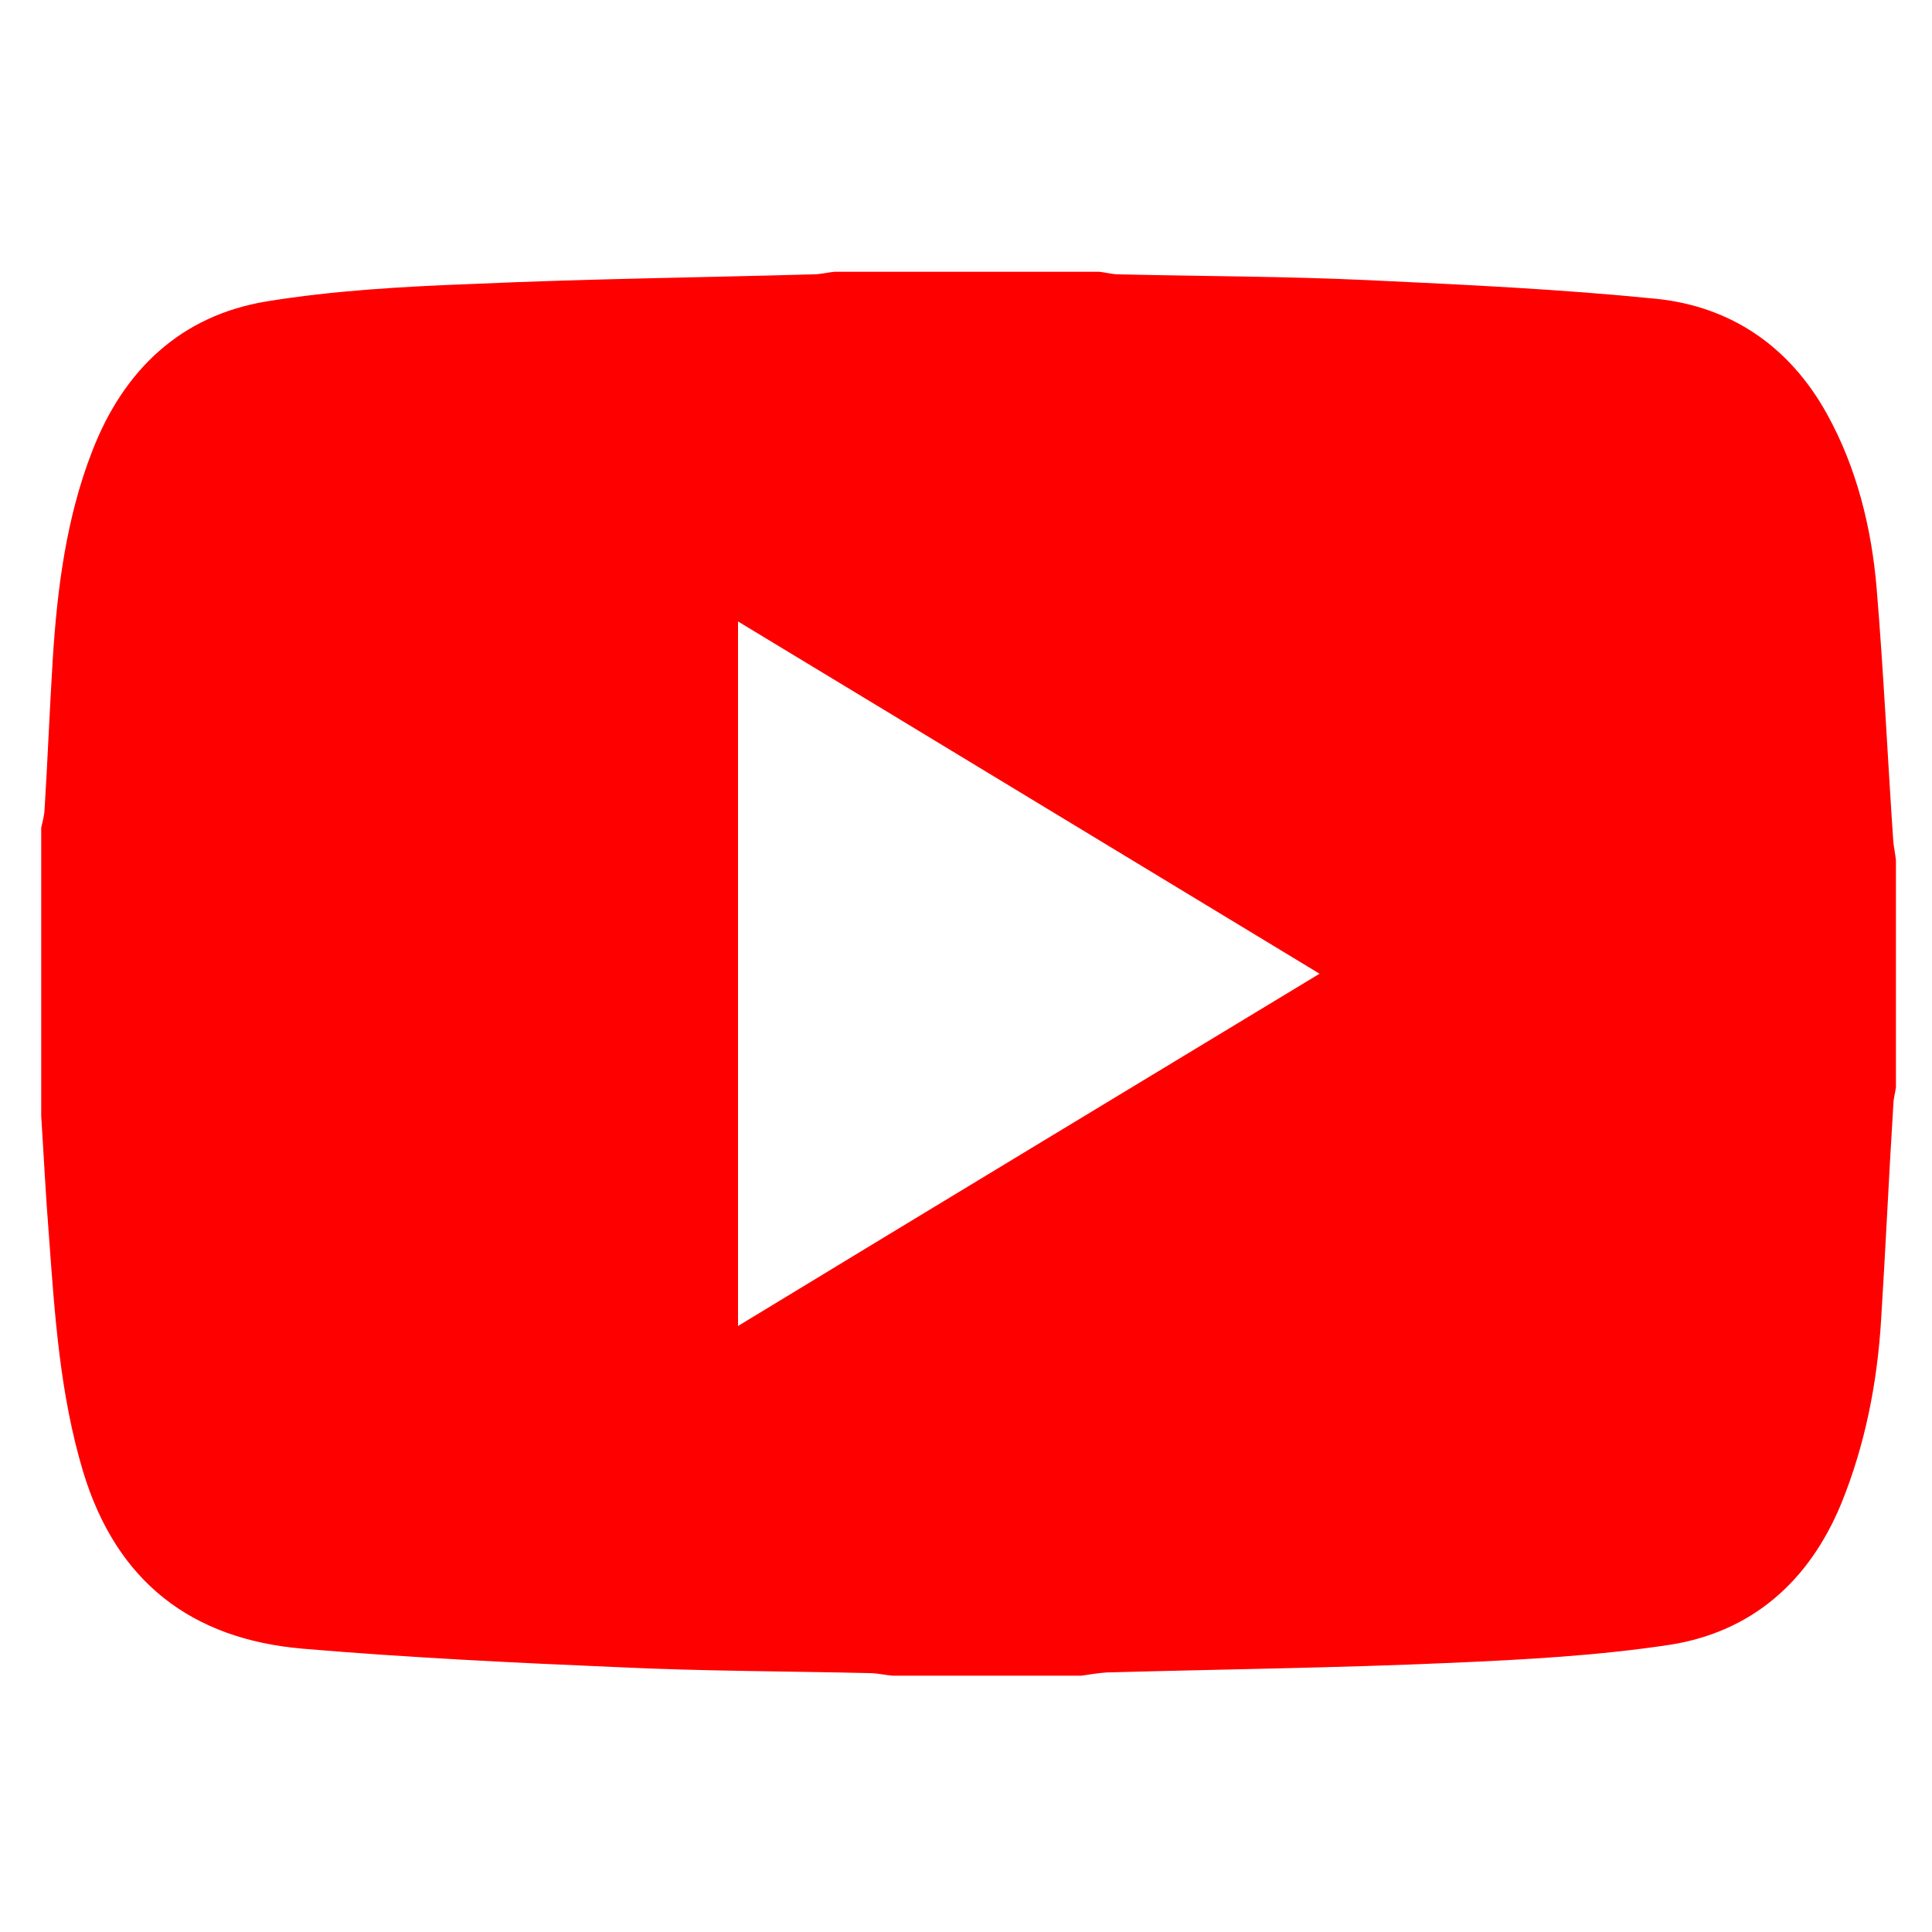 <?xml version="1.0" encoding="utf-8"?>
<!-- Generator: Adobe Illustrator 18.0.0, SVG Export Plug-In . SVG Version: 6.00 Build 0)  -->
<!DOCTYPE svg PUBLIC "-//W3C//DTD SVG 1.1//EN" "http://www.w3.org/Graphics/SVG/1.1/DTD/svg11.dtd">
<svg version="1.1" id="Layer_1" xmlns="http://www.w3.org/2000/svg" xmlns:xlink="http://www.w3.org/1999/xlink" x="0px" y="0px"
	 viewBox="0 0 300 300" enable-background="new 0 0 300 300" xml:space="preserve">
<g id="jaU3me.tif_54_">
	<g>
		<path fill="#FE0000" d="M167.9,260.2c-9.8,0-19.5,0-29.3,0c-1.2-0.1-2.4-0.4-3.6-0.4c-12.8-0.3-25.7-0.3-38.5-0.9
			c-16.5-0.7-33.1-1.5-49.6-2.9c-17.1-1.5-28.8-10.3-34-27.5c-3.6-12-4.4-24.3-5.3-36.6c-0.5-6.2-0.8-12.4-1.2-18.6
			c0-14.9,0-29.9,0-44.8c0.2-0.8,0.4-1.6,0.5-2.5c0.5-7.9,0.8-15.8,1.3-23.8c0.7-10.9,2.1-21.8,6.1-32.1
			c4.9-12.7,13.8-21.1,27.1-23.3c10.5-1.7,21.2-2.3,31.8-2.7c17.7-0.8,35.4-1,53.1-1.5c1.1,0,2.2-0.3,3.3-0.4c13.7,0,27.4,0,41.1,0
			c1,0.1,2,0.4,3,0.4c12.9,0.3,25.8,0.3,38.7,0.9c14.9,0.7,29.9,1.4,44.8,2.9c11.6,1.2,20.7,7.4,26.5,17.9c4.6,8.3,6.9,17.6,7.7,27
			c1.1,13.2,1.7,26.4,2.6,39.5c0.1,0.9,0.3,1.8,0.4,2.8c0,11.7,0,23.5,0,35.2c-0.1,0.9-0.4,1.8-0.4,2.7c-0.7,11.1-1.2,22.3-1.9,33.4
			c-0.6,9.9-2.5,19.5-6.2,28.6c-5,12.1-13.9,19.9-26.6,21.9c-11.2,1.7-22.5,2.3-33.8,2.8c-17.9,0.8-35.8,1-53.7,1.5
			C170.5,259.8,169.2,260,167.9,260.2z M204.9,151.2c-30.4-18.4-60.2-36.5-90.3-54.7c0,36.7,0,72.7,0,109.4
			C144.7,187.6,174.5,169.6,204.9,151.2z"/>
	</g>
</g>
</svg>
